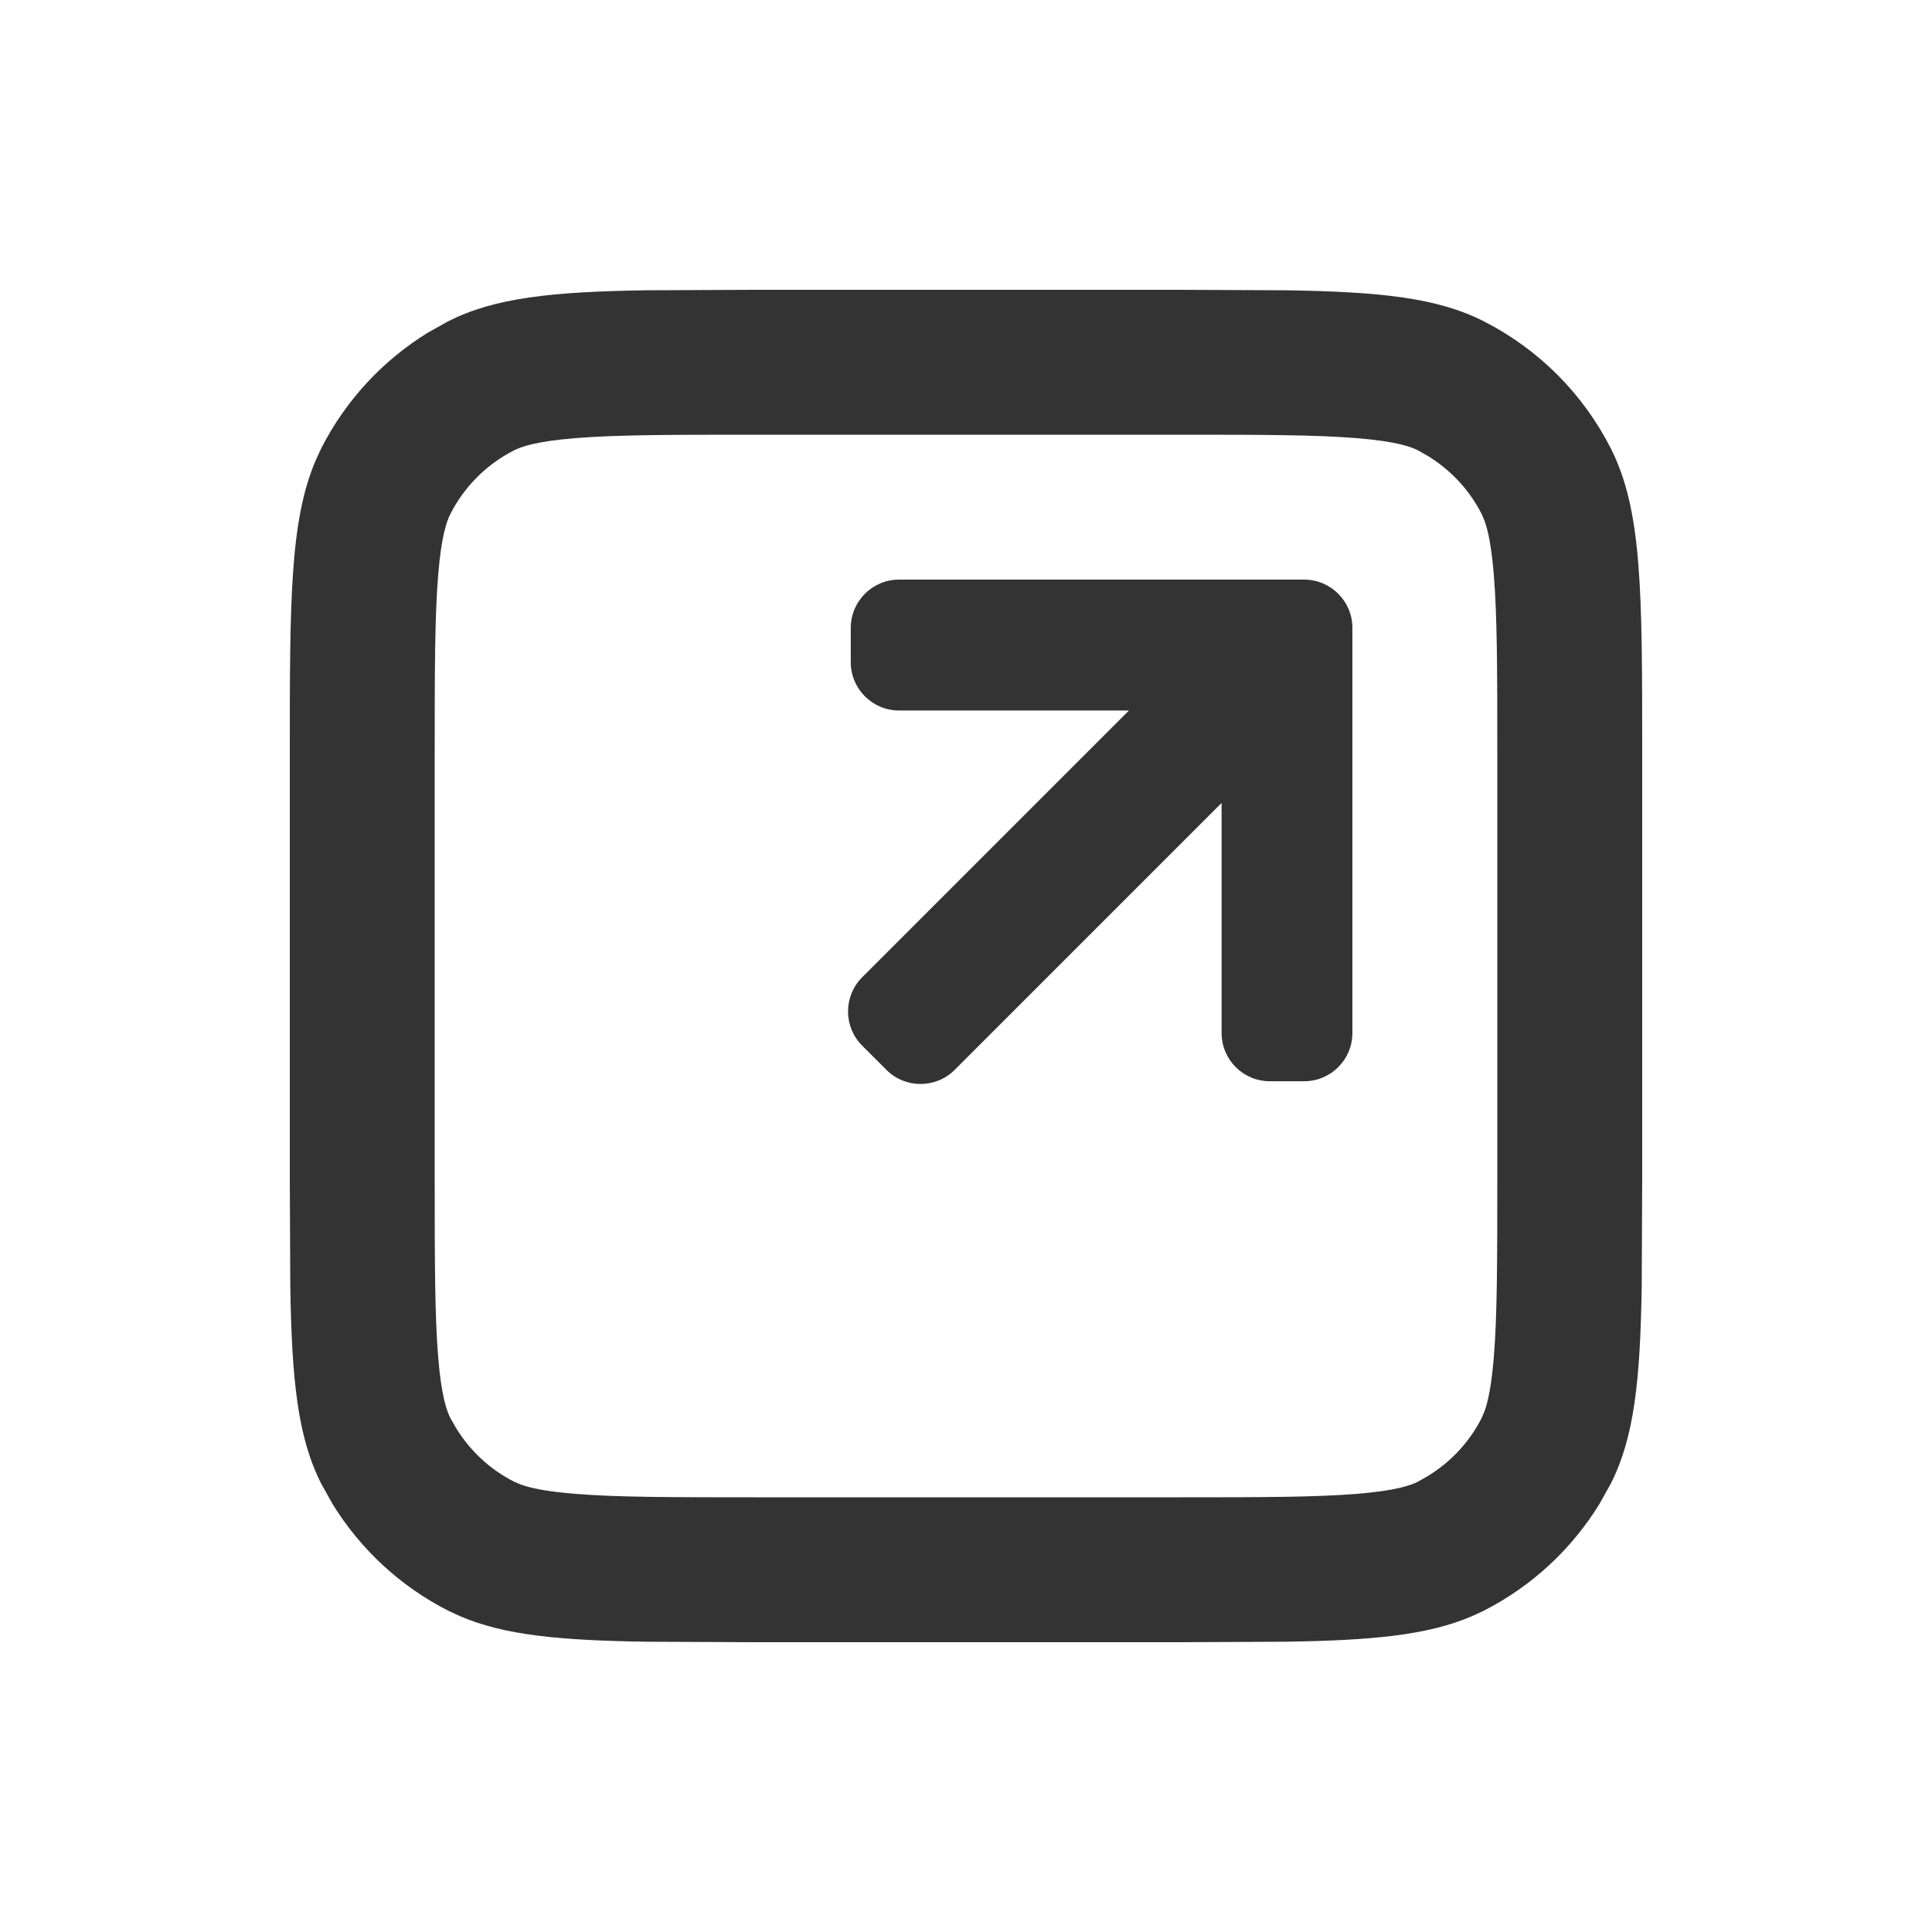 <svg width="20" height="20" viewBox="0 0 20 20" fill="none" xmlns="http://www.w3.org/2000/svg">
<path d="M13.5 6C13.776 6 14 6.224 14 6.5V10.693C14 10.97 13.776 11.193 13.5 11.193H13.146C12.869 11.193 12.646 10.97 12.646 10.693V8.312L9.883 11.075C9.688 11.27 9.371 11.27 9.176 11.075L8.925 10.824C8.73 10.629 8.73 10.312 8.925 10.117L11.687 7.355H9.307C9.031 7.355 8.807 7.131 8.807 6.855V6.5C8.807 6.224 9.031 6 9.307 6H13.5Z" fill="#333333"/>
<path fill-rule="evenodd" clip-rule="evenodd" d="M13.312 3.005C14.288 3.02 14.881 3.082 15.362 3.327C15.927 3.615 16.385 4.073 16.673 4.638C17 5.279 17 6.12 17 7.8V12.2L16.995 13.312C16.98 14.288 16.918 14.881 16.673 15.362L16.558 15.568C16.269 16.038 15.856 16.421 15.362 16.673L15.239 16.73C14.779 16.928 14.207 16.981 13.312 16.995L12.2 17H7.8L6.688 16.995C5.793 16.981 5.221 16.928 4.761 16.73L4.638 16.673C4.144 16.421 3.731 16.038 3.442 15.568L3.327 15.362C3.082 14.881 3.02 14.288 3.005 13.312L3 12.2V7.8C3 6.225 3 5.388 3.27 4.761L3.327 4.638C3.579 4.144 3.962 3.731 4.432 3.442L4.638 3.327C5.119 3.082 5.712 3.02 6.688 3.005L7.8 3H12.2L13.312 3.005ZM7.8 4.5C6.935 4.5 6.377 4.501 5.952 4.536C5.545 4.569 5.394 4.625 5.319 4.663C5.037 4.807 4.807 5.037 4.663 5.319C4.625 5.394 4.569 5.545 4.536 5.952C4.501 6.377 4.5 6.935 4.5 7.8V12.2C4.5 13.065 4.501 13.623 4.536 14.048C4.569 14.455 4.625 14.606 4.663 14.681L4.722 14.784C4.866 15.019 5.072 15.211 5.319 15.337L5.392 15.368C5.484 15.402 5.646 15.439 5.952 15.464C6.377 15.499 6.935 15.5 7.8 15.5H12.2C13.065 15.5 13.623 15.499 14.048 15.464C14.455 15.431 14.606 15.375 14.681 15.337L14.784 15.278C15.019 15.134 15.211 14.928 15.337 14.681L15.368 14.608C15.402 14.515 15.439 14.354 15.464 14.048C15.499 13.623 15.5 13.065 15.5 12.2V7.8C15.5 6.935 15.499 6.377 15.464 5.952C15.439 5.646 15.402 5.484 15.368 5.392L15.337 5.319C15.211 5.072 15.019 4.866 14.784 4.722L14.681 4.663C14.606 4.625 14.455 4.569 14.048 4.536C13.623 4.501 13.065 4.5 12.2 4.5H7.8Z" fill="#333333"/>
</svg>
